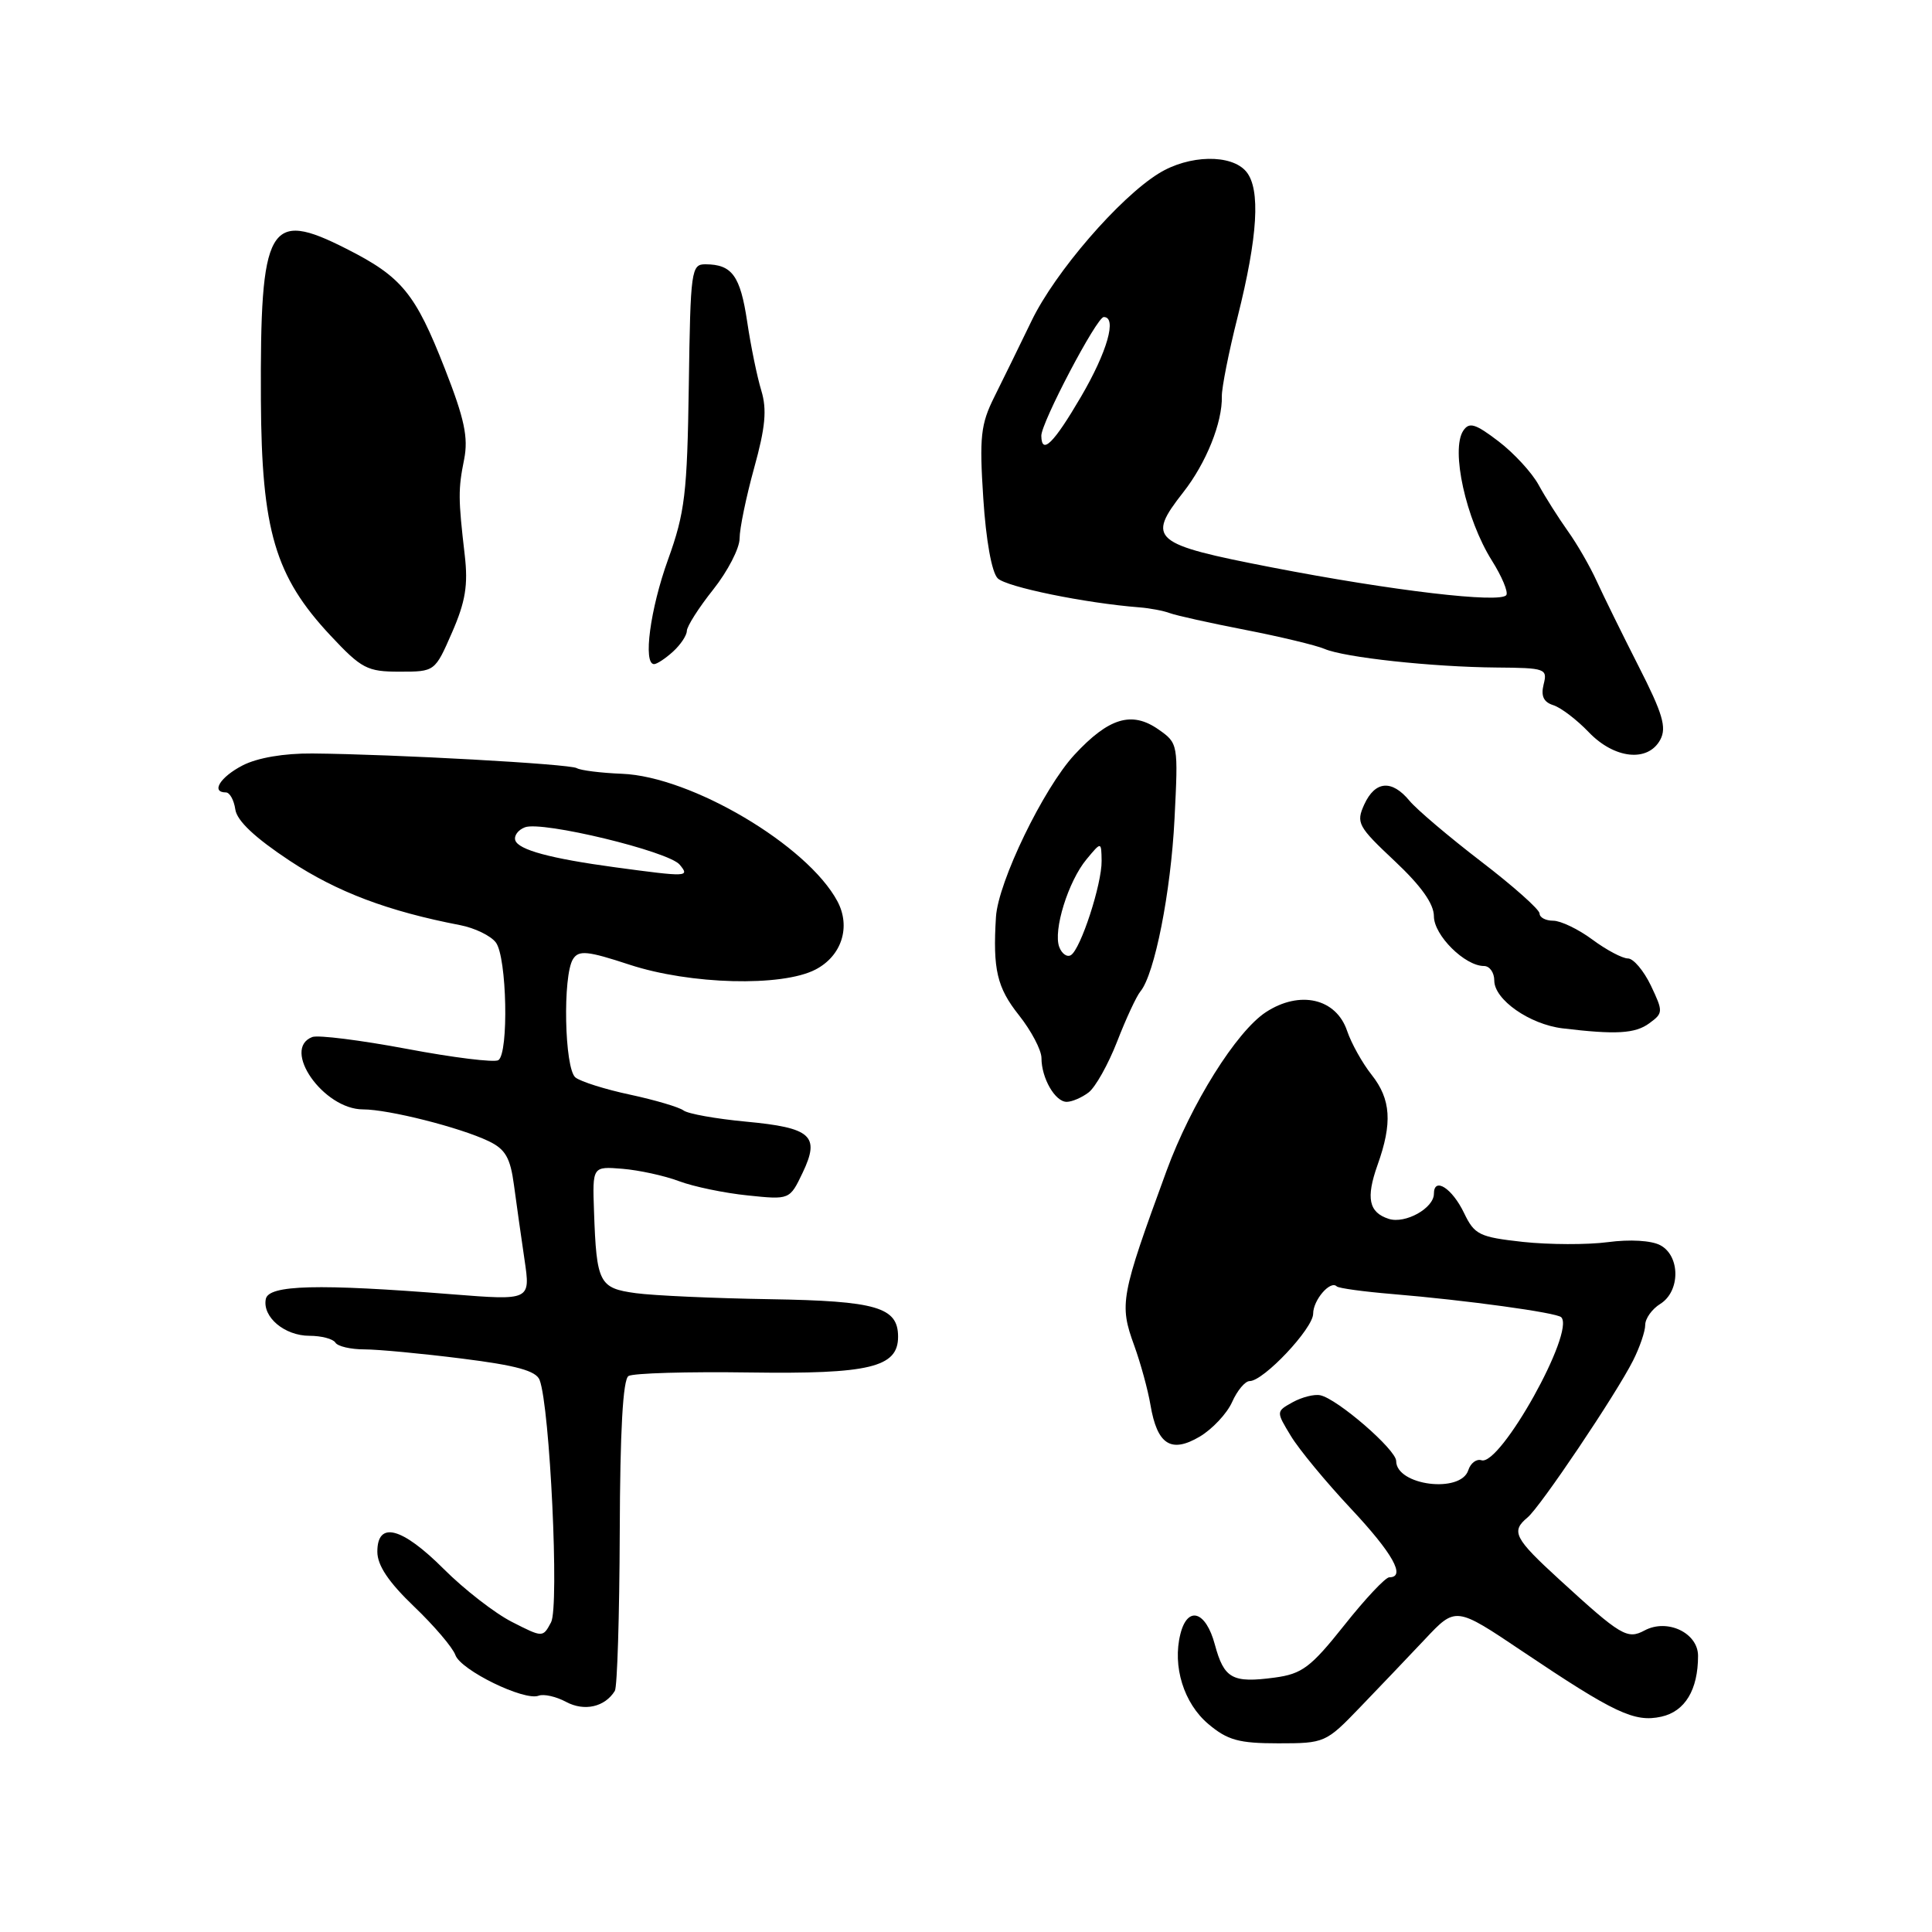 <?xml version="1.0" encoding="UTF-8" standalone="no"?>
<!DOCTYPE svg PUBLIC "-//W3C//DTD SVG 1.1//EN" "http://www.w3.org/Graphics/SVG/1.1/DTD/svg11.dtd" >
<svg xmlns="http://www.w3.org/2000/svg" xmlns:xlink="http://www.w3.org/1999/xlink" version="1.1" viewBox="0 0 256 256">
 <g >
 <path fill="currentColor"
d=" M 180.19 226.25 C 182.71 223.64 186.59 219.56 188.83 217.19 C 192.89 212.87 192.89 212.87 201.70 218.79 C 213.94 227.01 216.57 228.25 220.13 227.47 C 223.27 226.78 225.00 223.92 225.00 219.41 C 225.00 216.37 220.93 214.43 217.92 216.04 C 215.62 217.27 214.80 216.78 206.65 209.32 C 200.64 203.82 200.18 202.92 202.41 201.07 C 204.11 199.66 214.11 184.79 216.38 180.30 C 217.27 178.54 218.00 176.41 218.00 175.56 C 218.00 174.71 218.90 173.45 220.00 172.77 C 222.66 171.11 222.66 166.42 220.00 165.00 C 218.82 164.37 215.98 164.20 213.05 164.59 C 210.33 164.95 205.27 164.93 201.80 164.56 C 196.01 163.92 195.38 163.61 194.00 160.74 C 192.42 157.44 190.00 155.89 190.00 158.18 C 190.00 160.09 186.21 162.20 184.03 161.51 C 181.37 160.66 180.97 158.76 182.53 154.37 C 184.52 148.81 184.31 145.66 181.75 142.42 C 180.51 140.86 179.05 138.23 178.50 136.60 C 177.05 132.29 172.23 131.18 167.73 134.12 C 163.82 136.69 157.83 146.26 154.57 155.15 C 148.48 171.78 148.29 172.80 150.29 178.29 C 151.13 180.61 152.10 184.14 152.44 186.15 C 153.33 191.42 155.16 192.61 158.97 190.36 C 160.65 189.36 162.58 187.30 163.26 185.78 C 163.94 184.25 164.98 183.00 165.59 183.00 C 167.43 183.00 174.00 176.03 174.00 174.07 C 174.00 172.26 176.28 169.61 177.12 170.45 C 177.36 170.70 180.70 171.15 184.53 171.47 C 194.26 172.28 206.27 173.93 206.87 174.54 C 208.76 176.43 198.79 194.30 196.30 193.49 C 195.64 193.28 194.86 193.87 194.56 194.80 C 193.57 197.93 185.00 196.84 185.00 193.59 C 185.00 192.09 177.20 185.34 174.94 184.88 C 174.15 184.71 172.51 185.13 171.29 185.80 C 169.08 187.03 169.08 187.03 171.04 190.26 C 172.11 192.04 175.70 196.38 179.00 199.90 C 184.55 205.82 186.33 209.00 184.09 209.00 C 183.58 209.00 180.89 211.86 178.11 215.37 C 173.67 220.95 172.53 221.80 168.90 222.29 C 163.28 223.04 162.20 222.44 160.97 217.90 C 159.78 213.46 157.36 212.72 156.41 216.51 C 155.33 220.79 156.86 225.70 160.11 228.44 C 162.66 230.59 164.16 231.00 169.39 231.00 C 175.52 231.00 175.70 230.92 180.19 226.25 Z  M 81.47 224.05 C 81.79 223.53 82.08 214.09 82.12 203.06 C 82.16 189.61 82.54 182.78 83.28 182.33 C 83.89 181.95 91.10 181.74 99.31 181.86 C 115.20 182.09 119.00 181.18 119.00 177.13 C 119.00 173.21 116.17 172.38 102.00 172.15 C 94.58 172.03 86.58 171.67 84.24 171.35 C 79.39 170.69 79.04 170.02 78.71 160.52 C 78.50 154.55 78.50 154.55 82.47 154.87 C 84.65 155.05 88.03 155.78 89.97 156.51 C 91.91 157.24 96.01 158.09 99.07 158.40 C 104.64 158.98 104.64 158.98 106.36 155.38 C 108.69 150.49 107.51 149.43 98.82 148.62 C 94.88 148.25 91.17 147.59 90.57 147.14 C 89.98 146.70 86.80 145.76 83.50 145.05 C 80.20 144.35 76.94 143.32 76.25 142.77 C 74.79 141.59 74.54 129.27 75.93 127.08 C 76.69 125.88 77.84 125.99 83.43 127.83 C 91.45 130.46 103.58 130.78 108.04 128.48 C 111.53 126.68 112.77 122.81 110.96 119.42 C 106.99 112.00 91.59 102.89 82.42 102.53 C 79.62 102.42 76.92 102.08 76.42 101.78 C 75.47 101.23 52.28 99.94 41.40 99.84 C 37.62 99.81 34.11 100.41 32.15 101.42 C 29.17 102.96 27.91 105.00 29.93 105.00 C 30.44 105.00 31.00 106.01 31.18 107.25 C 31.39 108.76 33.79 111.01 38.40 114.06 C 44.68 118.20 51.39 120.74 60.99 122.59 C 62.90 122.96 65.03 123.99 65.70 124.88 C 67.17 126.80 67.43 139.61 66.03 140.48 C 65.49 140.81 60.04 140.14 53.91 138.98 C 47.77 137.83 42.14 137.12 41.38 137.41 C 37.25 138.99 42.86 147.00 48.10 147.00 C 51.49 147.00 60.95 149.39 64.75 151.21 C 66.96 152.27 67.62 153.40 68.10 157.01 C 68.43 159.48 69.06 163.93 69.50 166.91 C 70.30 172.32 70.30 172.32 59.90 171.50 C 42.12 170.08 35.58 170.25 35.22 172.13 C 34.75 174.51 37.71 177.00 41.01 177.00 C 42.59 177.00 44.13 177.41 44.44 177.90 C 44.74 178.40 46.47 178.80 48.28 178.80 C 50.08 178.80 55.91 179.35 61.22 180.02 C 68.41 180.92 71.03 181.64 71.50 182.85 C 72.87 186.42 74.12 212.90 73.02 214.96 C 71.93 217.00 71.93 217.00 67.83 214.91 C 65.57 213.76 61.51 210.61 58.81 207.91 C 53.25 202.35 50.00 201.50 50.00 205.61 C 50.00 207.42 51.48 209.63 54.85 212.86 C 57.52 215.41 59.99 218.31 60.34 219.30 C 61.05 221.31 69.46 225.42 71.37 224.69 C 72.05 224.43 73.70 224.80 75.03 225.52 C 77.44 226.80 80.15 226.19 81.47 224.05 Z  M 144.25 144.75 C 145.15 144.06 146.85 141.03 148.03 138.00 C 149.20 134.98 150.59 131.99 151.11 131.37 C 152.99 129.10 155.14 118.26 155.63 108.50 C 156.13 98.59 156.11 98.48 153.51 96.66 C 149.97 94.18 146.92 95.10 142.37 100.01 C 138.27 104.44 132.26 116.86 131.97 121.50 C 131.54 128.45 132.11 130.86 135.00 134.50 C 136.65 136.58 138.00 139.14 138.00 140.20 C 138.00 142.86 139.81 146.00 141.34 146.00 C 142.04 146.00 143.35 145.44 144.25 144.75 Z  M 218.54 135.59 C 220.39 134.24 220.39 134.05 218.75 130.59 C 217.80 128.62 216.44 127.00 215.71 127.00 C 214.98 127.00 212.86 125.88 211.00 124.50 C 209.14 123.12 206.80 122.00 205.81 122.00 C 204.81 122.00 204.00 121.57 204.00 121.04 C 204.00 120.52 200.51 117.41 196.25 114.15 C 191.99 110.88 187.72 107.26 186.76 106.10 C 184.42 103.27 182.21 103.46 180.77 106.60 C 179.67 109.03 179.92 109.51 184.79 114.08 C 188.31 117.39 190.00 119.76 190.00 121.41 C 190.00 123.93 194.10 128.00 196.63 128.00 C 197.39 128.00 198.00 128.87 198.00 129.93 C 198.00 132.46 202.68 135.73 207.04 136.26 C 214.09 137.11 216.67 136.97 218.54 135.59 Z  M 220.00 98.01 C 220.86 96.39 220.32 94.55 217.11 88.26 C 214.94 83.99 212.45 78.92 211.57 77.00 C 210.70 75.08 208.98 72.09 207.74 70.36 C 206.51 68.63 204.77 65.89 203.88 64.26 C 203.00 62.64 200.60 60.03 198.55 58.47 C 195.48 56.13 194.68 55.89 193.89 57.07 C 192.21 59.60 194.24 68.80 197.69 74.29 C 199.00 76.37 199.86 78.42 199.60 78.84 C 198.90 79.98 184.42 78.27 168.51 75.18 C 152.64 72.10 151.90 71.47 156.78 65.24 C 159.82 61.37 161.99 55.98 161.90 52.50 C 161.88 51.40 162.81 46.67 163.99 42.00 C 166.67 31.32 167.05 25.06 165.14 22.75 C 163.19 20.39 157.54 20.50 153.54 22.98 C 148.31 26.21 139.81 36.05 136.70 42.49 C 135.10 45.80 132.87 50.35 131.74 52.62 C 129.95 56.21 129.76 57.91 130.29 66.03 C 130.65 71.60 131.41 75.84 132.20 76.63 C 133.35 77.78 143.81 79.92 151.00 80.48 C 152.38 80.59 154.18 80.93 155.00 81.24 C 155.82 81.55 160.32 82.55 165.00 83.46 C 169.68 84.37 174.40 85.51 175.50 85.98 C 178.14 87.12 189.79 88.38 198.30 88.45 C 204.77 88.50 205.07 88.60 204.54 90.68 C 204.16 92.23 204.53 93.03 205.82 93.44 C 206.83 93.76 208.94 95.37 210.51 97.01 C 213.92 100.57 218.37 101.04 220.00 98.01 Z  M 59.90 83.80 C 61.68 79.72 62.04 77.52 61.58 73.55 C 60.71 66.06 60.70 64.84 61.50 60.87 C 62.07 57.98 61.55 55.51 58.95 48.87 C 55.03 38.86 53.25 36.68 45.89 32.96 C 35.57 27.72 34.46 29.70 34.57 53.00 C 34.66 70.31 36.45 76.36 43.78 84.20 C 47.91 88.61 48.65 89.00 52.95 89.00 C 57.63 89.00 57.63 89.00 59.90 83.80 Z  M 89.17 86.35 C 90.18 85.43 91.00 84.20 91.01 83.60 C 91.02 82.99 92.59 80.52 94.51 78.11 C 96.43 75.69 98.00 72.65 98.00 71.35 C 98.00 70.04 98.87 65.84 99.93 62.00 C 101.42 56.63 101.64 54.27 100.88 51.76 C 100.33 49.97 99.48 45.84 99.00 42.59 C 98.09 36.54 97.00 35.04 93.50 35.02 C 91.59 35.00 91.49 35.74 91.27 51.08 C 91.06 65.40 90.76 67.92 88.52 74.14 C 86.15 80.70 85.18 88.00 86.67 88.00 C 87.04 88.00 88.17 87.26 89.17 86.35 Z  M 81.50 114.92 C 72.94 113.76 68.70 112.61 68.28 111.35 C 68.08 110.74 68.65 109.96 69.56 109.62 C 71.81 108.75 88.59 112.80 90.06 114.57 C 91.42 116.21 91.14 116.22 81.50 114.92 Z  M 140.36 125.49 C 139.52 123.30 141.55 116.76 143.98 113.85 C 145.93 111.50 145.93 111.50 145.97 114.07 C 146.01 117.13 143.20 125.76 141.90 126.56 C 141.40 126.87 140.70 126.39 140.36 125.49 Z  M 137.98 57.75 C 137.95 56.04 145.32 42.02 146.25 42.01 C 148.04 41.99 146.72 46.61 143.25 52.55 C 139.61 58.77 138.02 60.34 137.98 57.75 Z "/>
</g>
</svg>
